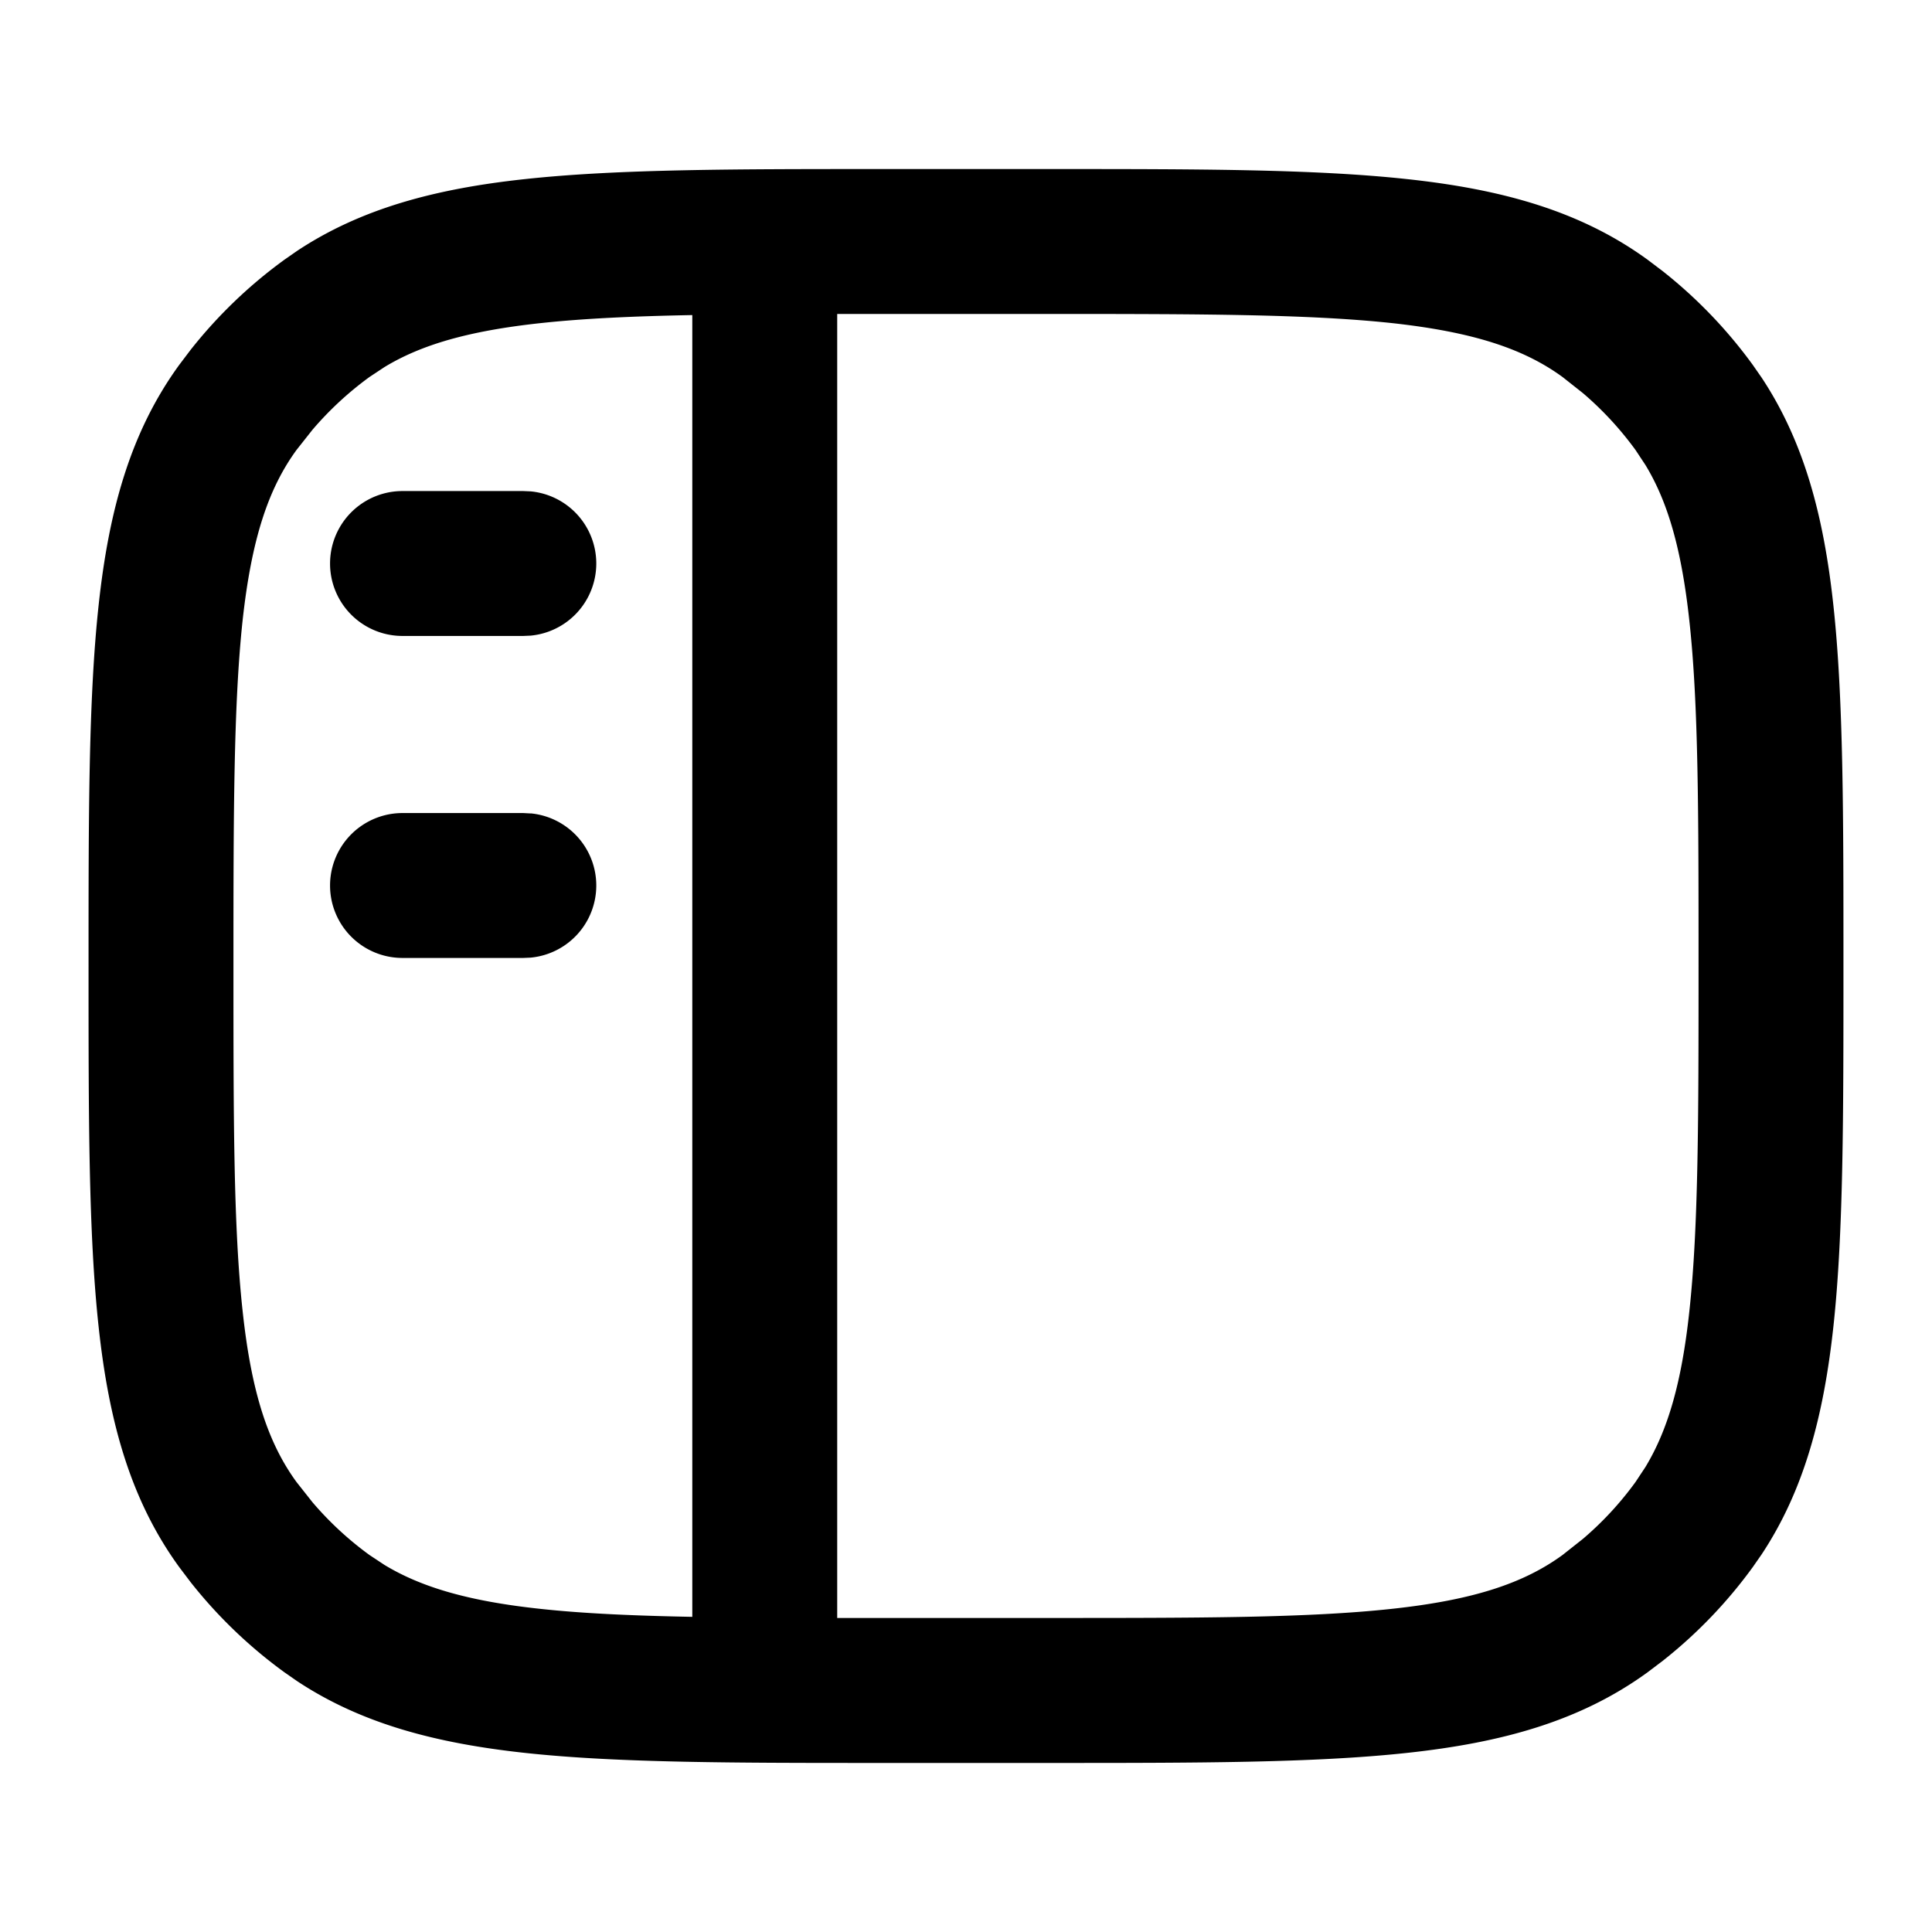 <svg xmlns="http://www.w3.org/2000/svg" width="24" height="24" fill="currentColor" viewBox="0 0 24 24">
  <path d="M6.592 10.104a.9.9 0 0 1 0 1.792L6.5 11.9H5a.9.9 0 0 1 0-1.8h1.5l.092.005Zm0-4a.9.9 0 0 1 0 1.792L6.5 7.9H5a.9.9 0 0 1 0-1.8h1.5l.092.004Z"/>
  <path fill-rule="evenodd" d="M13 2.1c1.855 0 3.318-.001 4.48.125 1.178.127 2.152.394 2.988 1.002l.185.14a5.9 5.9 0 0 1 1.12 1.165l.11.158c.53.8.773 1.726.892 2.83.126 1.162.125 2.625.125 4.48 0 1.855.001 3.318-.125 4.48-.12 1.104-.362 2.03-.892 2.83l-.11.158a5.89 5.89 0 0 1-1.12 1.165l-.185.14c-.836.608-1.81.875-2.988 1.002-1.162.126-2.625.125-4.48.125h-2c-1.855 0-3.318.001-4.48-.125-1.104-.12-2.03-.362-2.83-.892l-.158-.11a5.9 5.9 0 0 1-1.165-1.12l-.14-.185c-.608-.836-.875-1.81-1.002-2.988C1.099 15.318 1.1 13.855 1.1 12c0-1.855-.001-3.318.125-4.48.127-1.178.394-2.152 1.002-2.988l.14-.185a5.902 5.902 0 0 1 1.165-1.12l.158-.11c.8-.53 1.726-.773 2.83-.892C7.683 2.099 9.146 2.1 11 2.1h2Zm-2.6 17.999H13c1.895 0 3.244 0 4.286-.113 1.025-.11 1.646-.321 2.124-.669l.253-.2a4.06 4.06 0 0 0 .654-.707l.123-.186c.275-.454.45-1.04.546-1.938.113-1.042.114-2.391.114-4.286 0-1.895 0-3.244-.114-4.286-.097-.897-.27-1.484-.546-1.938l-.123-.186a4.1 4.1 0 0 0-.654-.707l-.253-.2c-.478-.348-1.099-.558-2.124-.67C16.244 3.902 14.895 3.9 13 3.9h-2.6v16.2ZM8.6 3.914c-.732.014-1.35.042-1.886.1-.897.097-1.484.27-1.938.546l-.186.123a4.14 4.14 0 0 0-.707.654l-.2.253c-.348.478-.558 1.099-.67 2.124C2.902 8.756 2.9 10.105 2.9 12c0 1.895 0 3.244.114 4.286.11 1.025.321 1.646.669 2.124l.2.253a4.1 4.1 0 0 0 .707.654l.186.123c.454.275 1.04.45 1.938.546.536.058 1.154.085 1.886.099V3.915Z" clip-rule="evenodd"/>
</svg>
